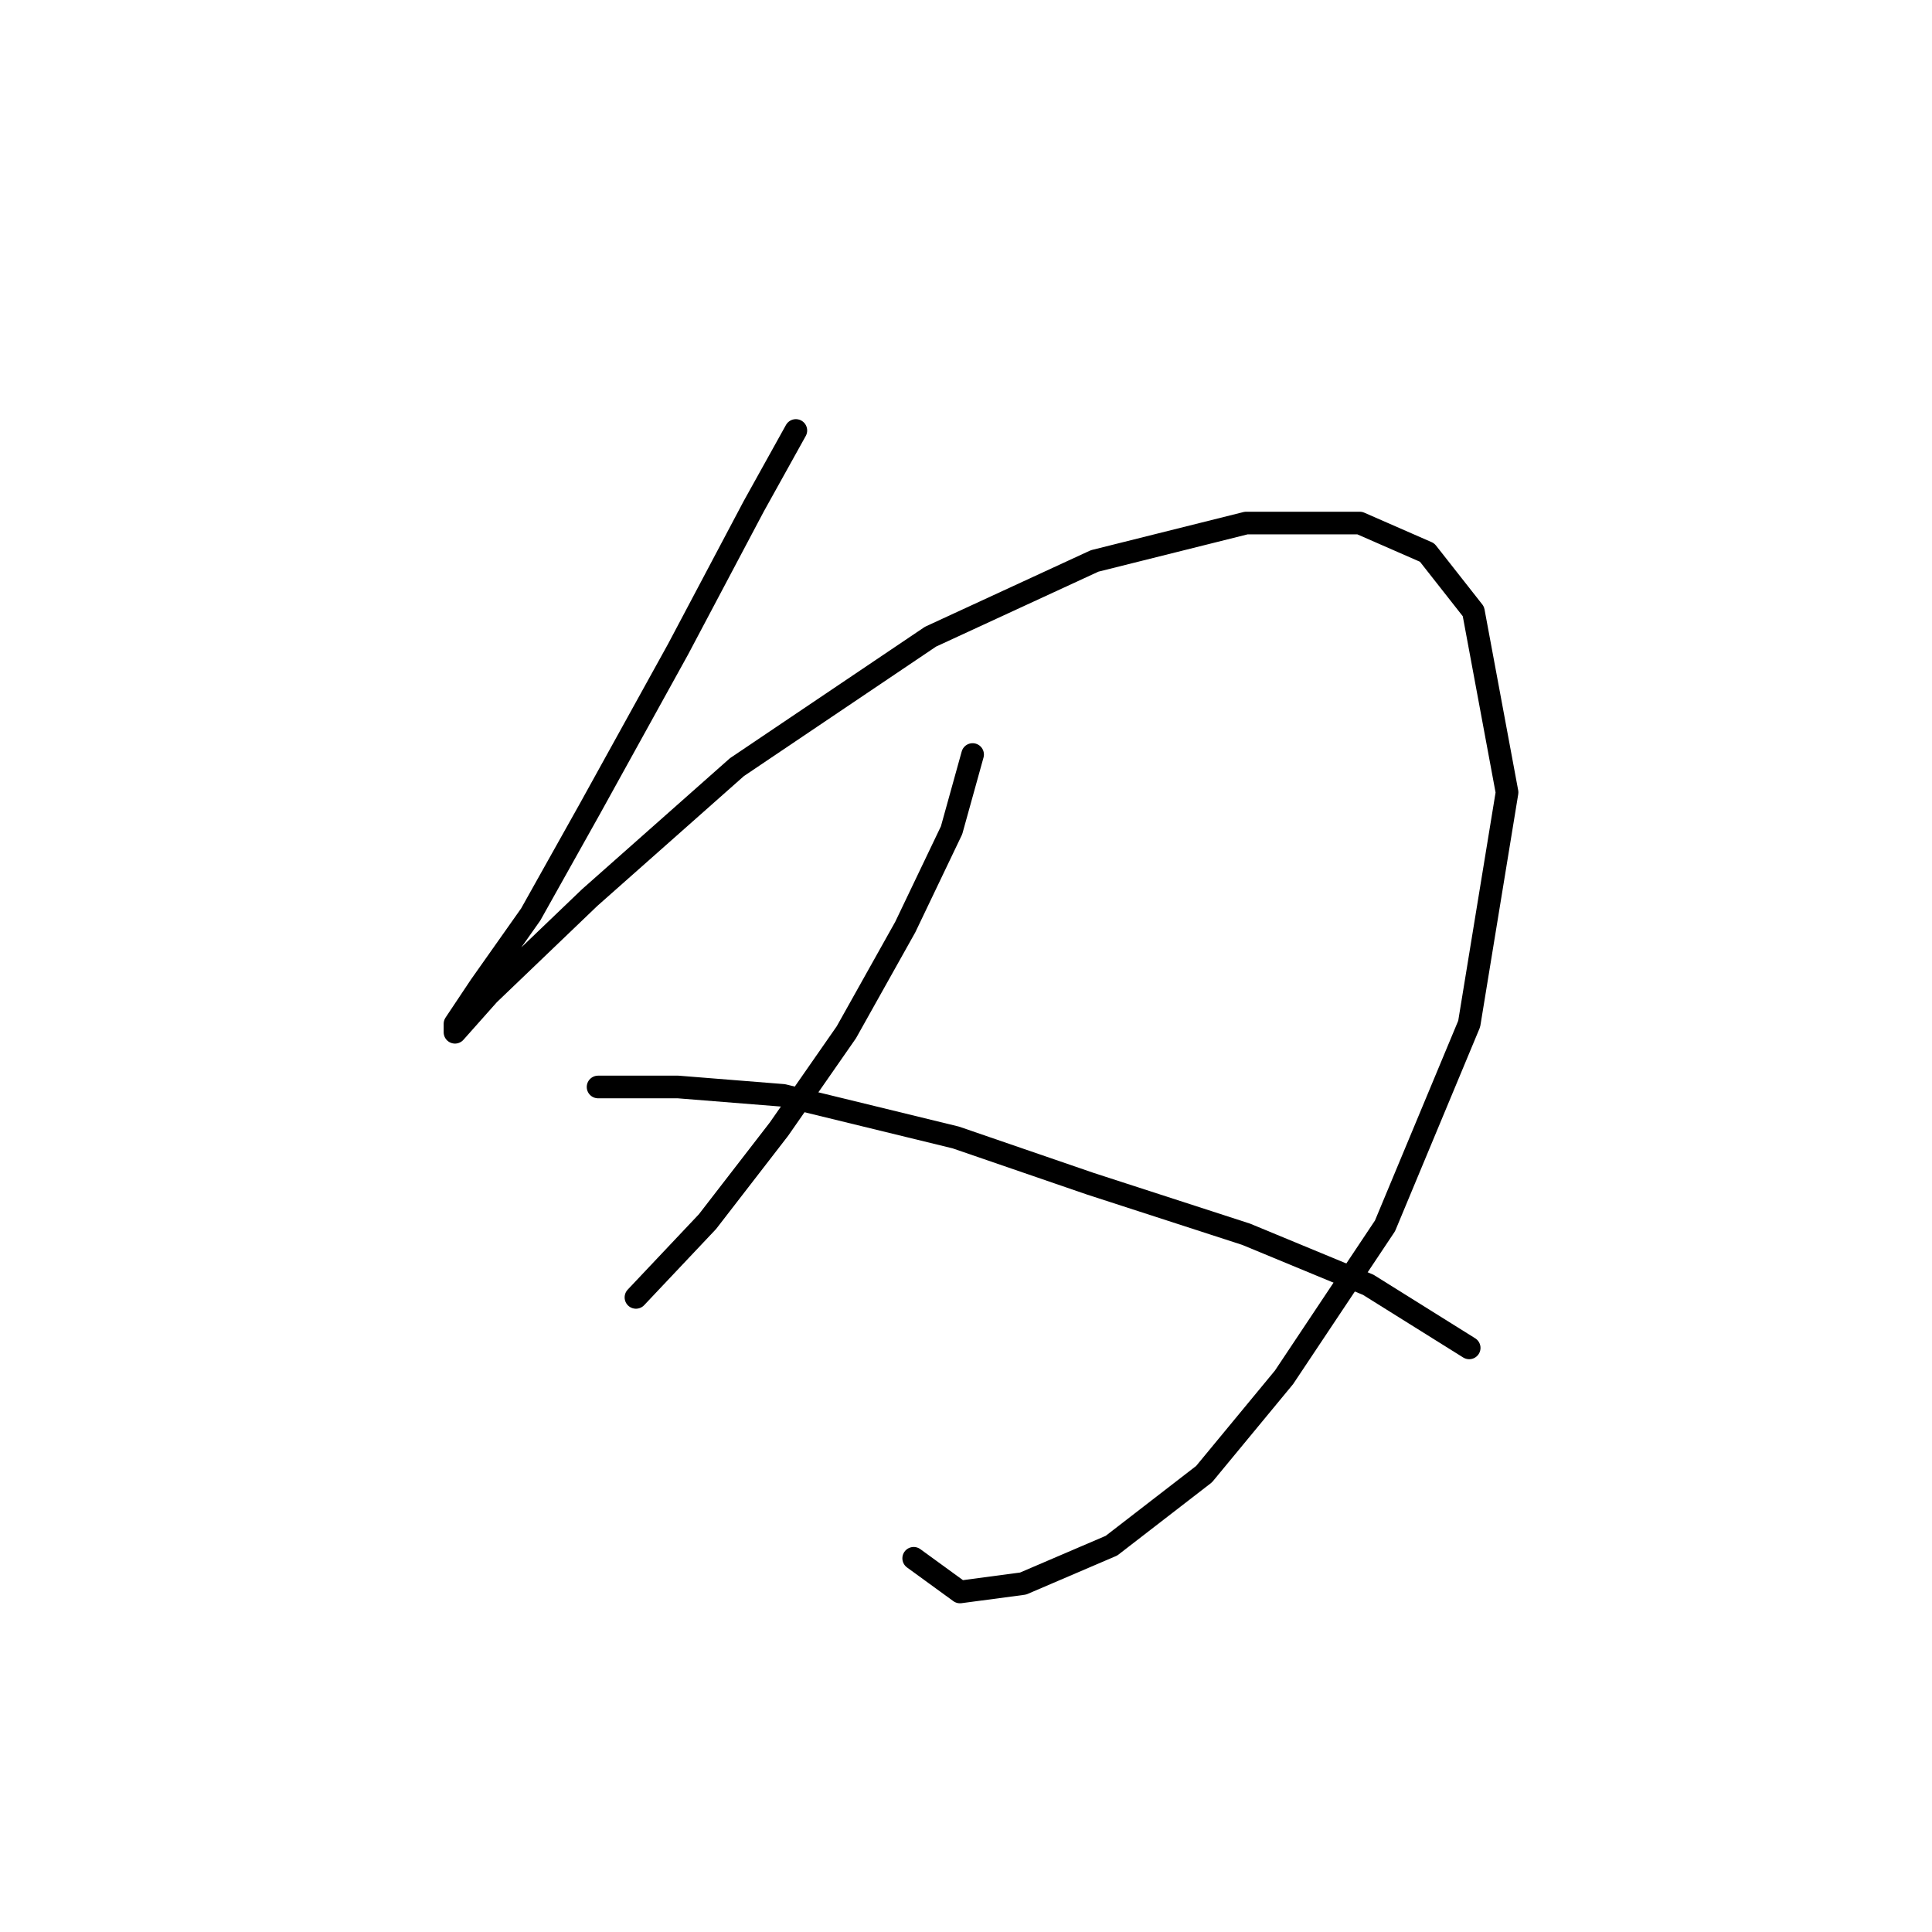 <?xml version="1.0" standalone="no"?>
    <svg width="256" height="256" xmlns="http://www.w3.org/2000/svg" version="1.1">
    <polyline stroke="black" stroke-width="3" stroke-linecap="round" fill="transparent" stroke-linejoin="round" points="105.455 57.041 99.879 67.078 89.842 86.037 78.132 107.227 70.325 121.167 63.634 130.647 60.288 135.665 60.288 136.781 64.749 131.762 78.132 118.937 97.649 101.65 123.299 84.364 145.046 74.327 165.121 69.308 180.176 69.308 189.098 73.212 195.232 81.018 199.693 104.996 194.675 135.665 183.522 162.431 170.139 182.505 159.544 195.331 147.277 204.81 135.567 209.829 127.202 210.944 121.069 206.483 121.069 206.483 " />
        <polyline stroke="black" stroke-width="3" stroke-linecap="round" fill="transparent" stroke-linejoin="round" points="128.875 99.978 126.087 110.015 119.953 122.84 112.147 136.781 103.225 149.606 93.745 161.873 84.266 171.911 84.266 171.911 " />
        <polyline stroke="black" stroke-width="3" stroke-linecap="round" fill="transparent" stroke-linejoin="round" points="79.247 144.03 89.842 144.03 103.782 145.145 126.645 150.721 144.489 156.855 165.121 163.546 181.292 170.238 194.675 178.602 194.675 178.602 " />
        </svg>